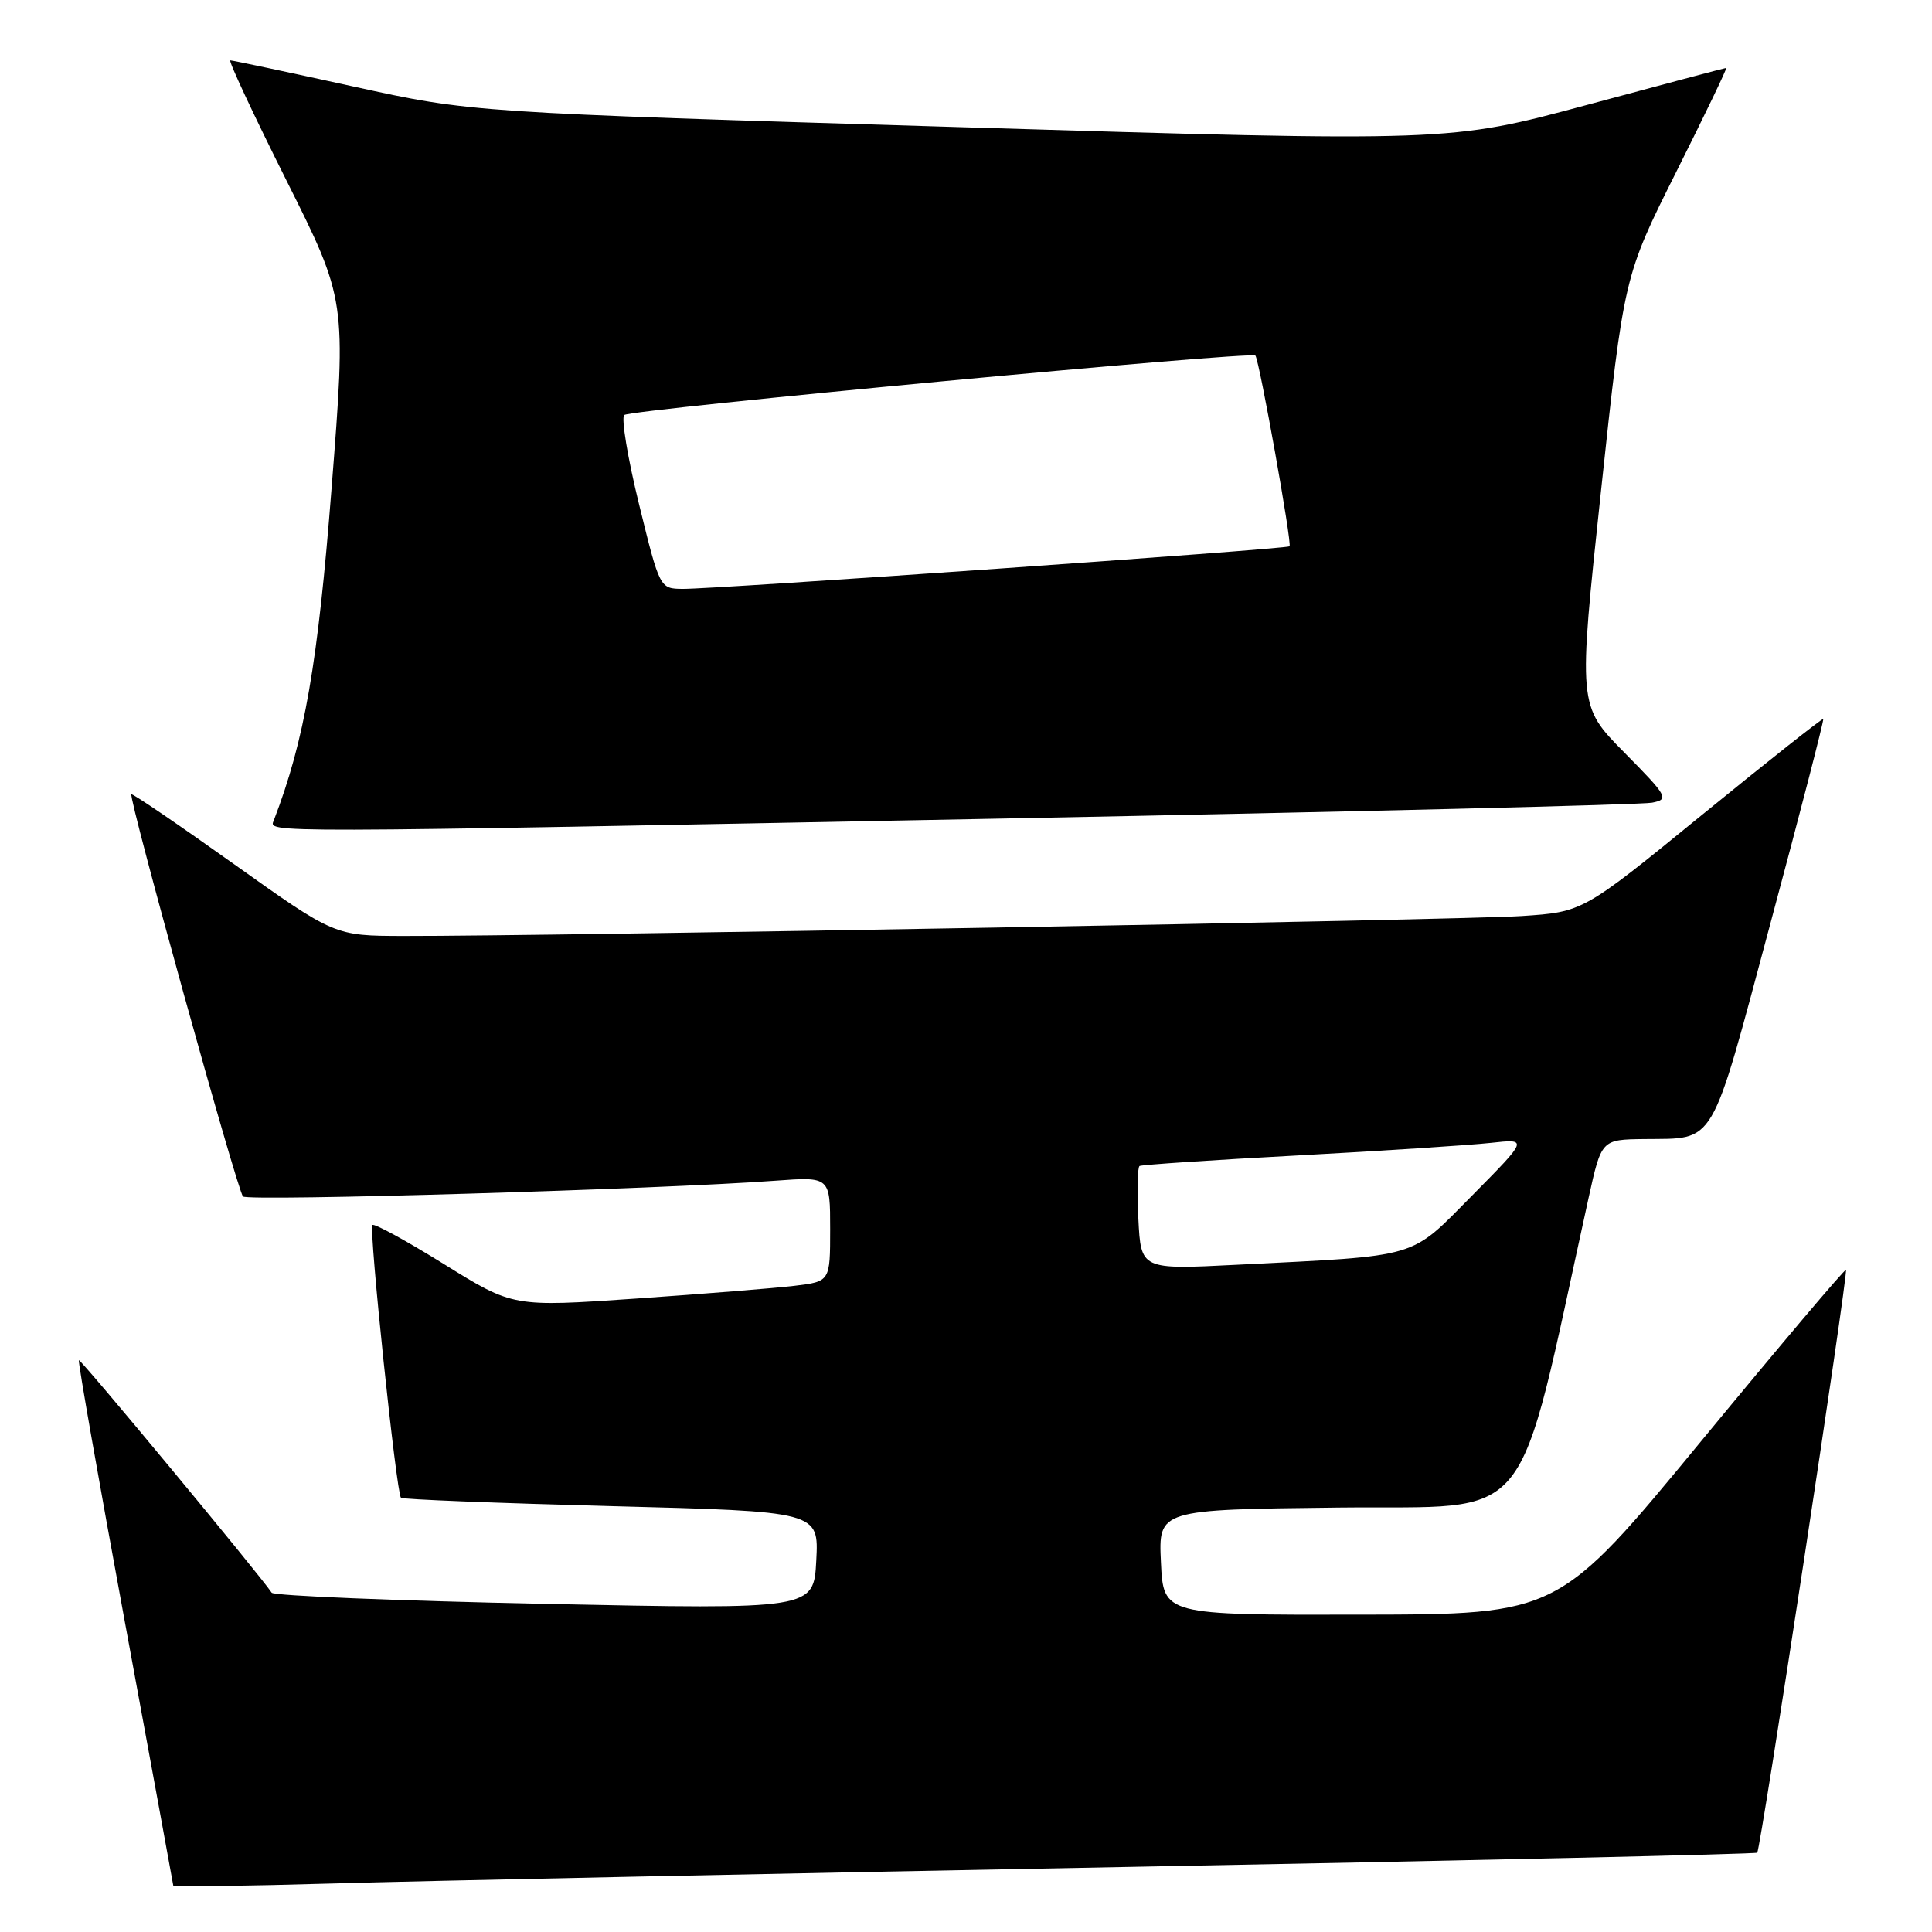<?xml version="1.0" encoding="UTF-8" standalone="no"?>
<!DOCTYPE svg PUBLIC "-//W3C//DTD SVG 1.1//EN" "http://www.w3.org/Graphics/SVG/1.1/DTD/svg11.dtd" >
<svg xmlns="http://www.w3.org/2000/svg" xmlns:xlink="http://www.w3.org/1999/xlink" version="1.1" viewBox="0 0 256 256">
 <g >
 <path fill="currentColor"
d=" M 149.00 247.39 C 194.93 246.53 232.65 245.68 232.84 245.49 C 233.30 245.03 244.94 168.60 244.60 168.27 C 244.45 168.12 235.82 178.33 225.42 190.95 C 206.50 213.91 206.50 213.91 180.33 213.95 C 154.16 214.00 154.16 214.00 153.83 207.01 C 153.50 200.03 153.50 200.03 177.40 199.76 C 203.72 199.47 200.70 203.22 210.49 158.75 C 212.20 151.00 212.20 151.00 217.85 150.93 C 227.46 150.81 226.53 152.39 234.57 122.43 C 238.55 107.62 241.71 95.40 241.59 95.27 C 241.48 95.15 234.27 100.85 225.57 107.94 C 209.76 120.84 209.76 120.84 201.63 121.38 C 193.89 121.90 72.49 124.06 53.42 124.02 C 44.34 124.00 44.34 124.00 31.00 114.50 C 23.67 109.28 17.55 105.11 17.41 105.25 C 16.99 105.67 31.45 157.80 32.20 158.54 C 32.86 159.20 87.56 157.58 102.75 156.45 C 110.00 155.92 110.00 155.92 110.00 162.86 C 110.00 169.81 110.00 169.81 105.25 170.38 C 102.64 170.69 93.18 171.45 84.24 172.07 C 67.99 173.19 67.99 173.19 58.89 167.54 C 53.88 164.43 49.59 162.08 49.35 162.32 C 48.85 162.81 52.52 197.86 53.13 198.46 C 53.34 198.68 65.89 199.17 81.01 199.57 C 108.50 200.28 108.50 200.28 108.16 206.77 C 107.82 213.26 107.82 213.26 72.16 212.52 C 52.55 212.11 36.27 211.45 36.00 211.04 C 34.34 208.57 10.66 180.01 10.45 180.23 C 10.31 180.38 13.06 196.03 16.56 215.00 C 20.06 233.97 22.94 249.66 22.96 249.85 C 22.98 250.04 32.56 249.91 44.25 249.57 C 55.94 249.23 103.07 248.25 149.00 247.39 Z  M 133.50 108.45 C 179.15 107.57 217.59 106.63 218.91 106.36 C 221.19 105.91 221.00 105.55 215.21 99.69 C 209.10 93.50 209.10 93.50 212.14 65.05 C 215.19 36.60 215.19 36.60 222.10 22.80 C 225.90 15.21 228.89 9.00 228.73 9.00 C 228.58 9.00 220.26 11.21 210.25 13.91 C 192.04 18.81 192.04 18.81 127.27 16.85 C 62.50 14.90 62.50 14.90 46.78 11.45 C 38.13 9.55 30.82 8.00 30.52 8.00 C 30.23 8.00 33.57 15.15 37.94 23.88 C 45.89 39.76 45.89 39.76 43.94 64.63 C 42.12 87.96 40.36 98.08 36.29 108.68 C 35.64 110.39 33.03 110.39 133.50 108.45 Z  M 150.84 161.52 C 150.65 157.82 150.72 154.67 151.00 154.50 C 151.28 154.34 160.72 153.70 172.00 153.10 C 183.28 152.49 194.75 151.74 197.50 151.44 C 202.50 150.89 202.50 150.89 195.11 158.37 C 186.69 166.87 188.44 166.35 163.84 167.59 C 151.18 168.23 151.18 168.23 150.84 161.52 Z  M 84.68 66.83 C 83.17 60.69 82.29 55.36 82.72 54.99 C 83.57 54.25 165.90 46.50 166.35 47.12 C 166.90 47.89 171.23 72.10 170.87 72.39 C 170.42 72.76 94.73 78.07 90.46 78.03 C 87.43 78.00 87.42 77.99 84.68 66.83 Z "/>
</g>
</svg>